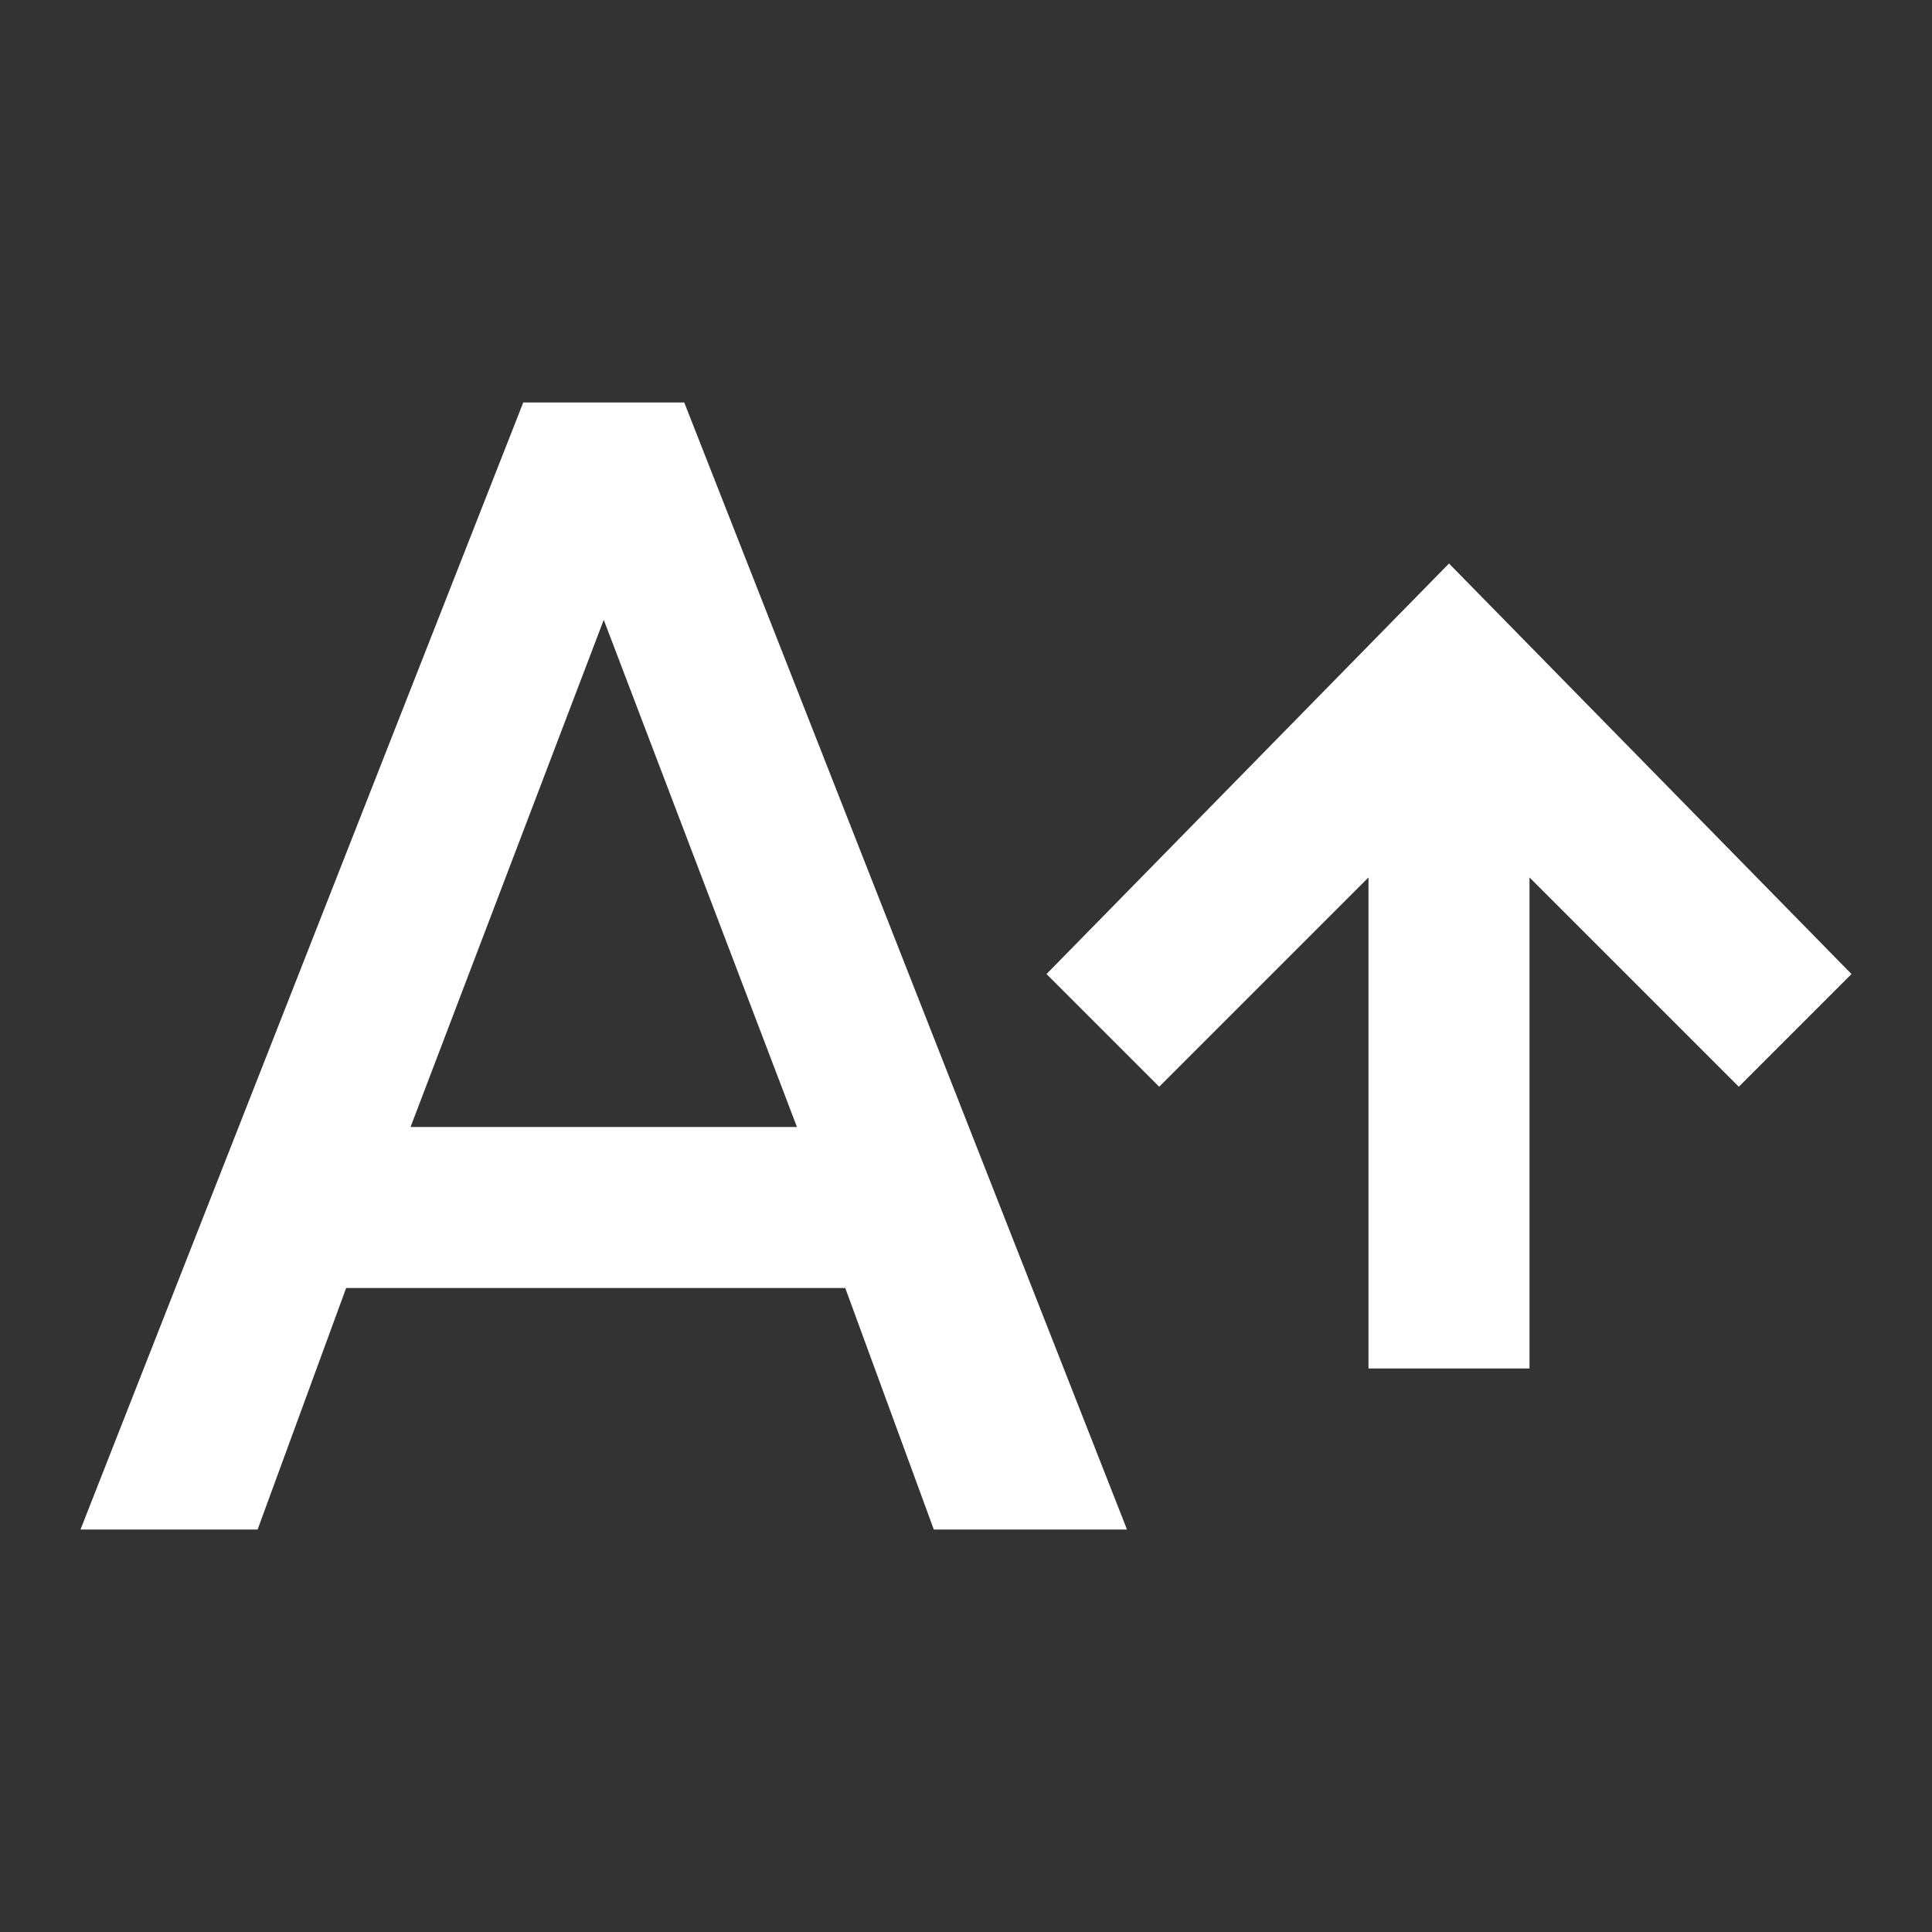 <?xml version="1.0" encoding="utf-8"?>
<!-- Generator: Adobe Illustrator 26.2.1, SVG Export Plug-In . SVG Version: 6.00 Build 0)  -->
<svg version="1.1" id="Layer_1" xmlns="http://www.w3.org/2000/svg" xmlns:xlink="http://www.w3.org/1999/xlink" x="0px" y="0px"
	 viewBox="0 0 24 24" style="enable-background:new 0 0 24 24;" xml:space="preserve">
<rect x="0" y="0" width="24" height="24" fill="#333333" stroke="none"/>
<style type="text/css">
	.st0{fill:#FFFFFF;}
</style>
<path class="st0" d="M5.1,14l2.4-6.3L9.9,14 M6.5,5L1,19h2.2l1.1-3h6.2l1.1,3H14L8.5,5H6.5 M18,7l-5,5.1l1.4,1.4l2.6-2.6V17h2v-6.1
	l2.6,2.6l1.4-1.4L18,7z"/>
</svg>
